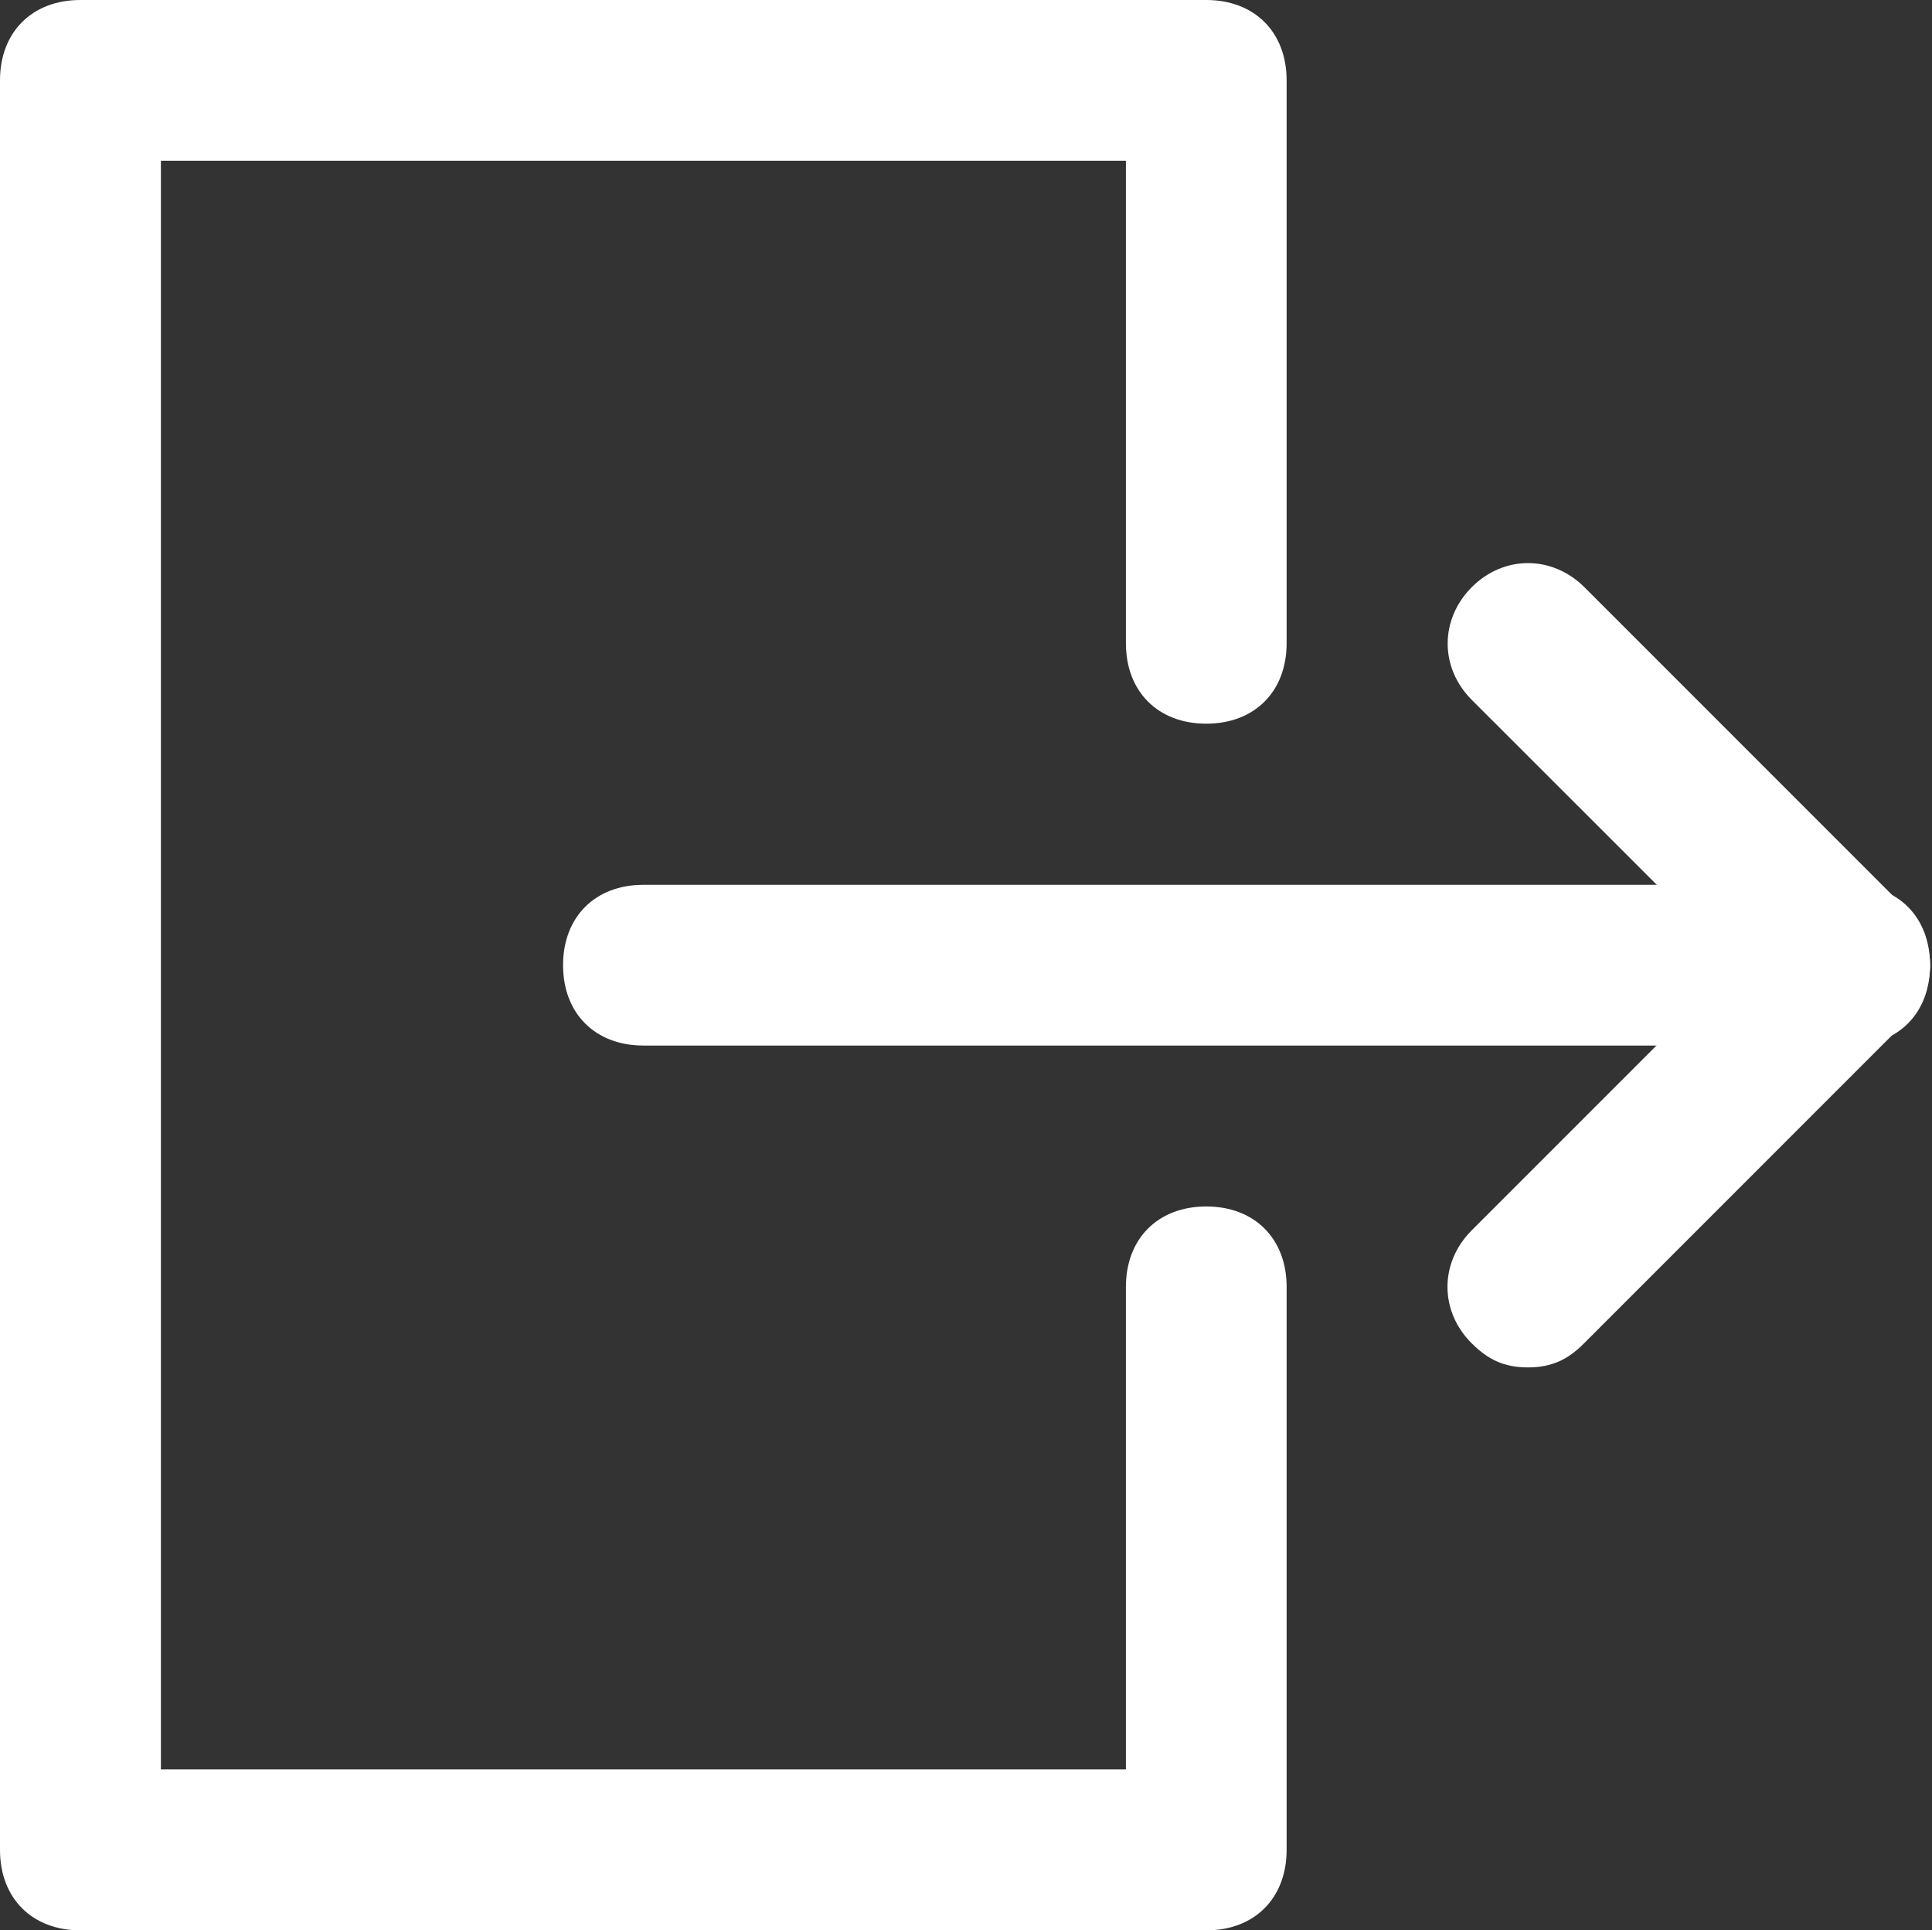 <svg width="981" height="980" viewBox="0 0 981 980" fill="none" xmlns="http://www.w3.org/2000/svg">
<rect x="0" y="0" width="981" height="980" fill="#333333" stroke="none"/>
<path d="M612.5 980H40.8C16.3 980 0 963.7 0 939.2V40.8C0 16.3 16.3 0 40.8 0H612.5C637 0 653.3 16.3 653.3 40.8V326.6C653.3 351.1 637 367.4 612.5 367.4C588 367.4 571.7 351.1 571.7 326.6V81.6H81.7V898.3H571.7V653.3C571.7 628.8 588 612.5 612.5 612.5C637 612.5 653.3 628.8 653.3 653.3V939.1C653.3 963.7 637 980 612.5 980Z" fill="white"/>
<path d="M939.2 530.8H326.7C302.2 530.8 285.9 514.5 285.9 490C285.9 465.5 302.2 449.2 326.7 449.2H939.2C963.7 449.2 980 465.5 980 490C980 514.5 963.7 530.8 939.2 530.8Z" fill="white"/>
<path d="M939.2 530.8C926.9 530.8 918.8 526.7 910.6 518.5L747.3 355.3C731 339 731 314.5 747.3 298.1C763.6 281.8 788.1 281.8 804.5 298.1L967.8 461.4C984.1 477.7 984.1 502.2 967.8 518.6C959.6 526.8 951.4 530.8 939.2 530.8Z" fill="white"/>
<path d="M775.8 694.2C763.5 694.2 755.4 690.1 747.2 681.9C730.9 665.6 730.9 641.1 747.2 624.7L910.5 461.4C926.8 445.1 951.3 445.1 967.7 461.4C984 477.7 984 502.2 967.7 518.6L804.4 681.9C796.3 690.1 788.1 694.2 775.8 694.2Z" fill="white"/>
</svg>

